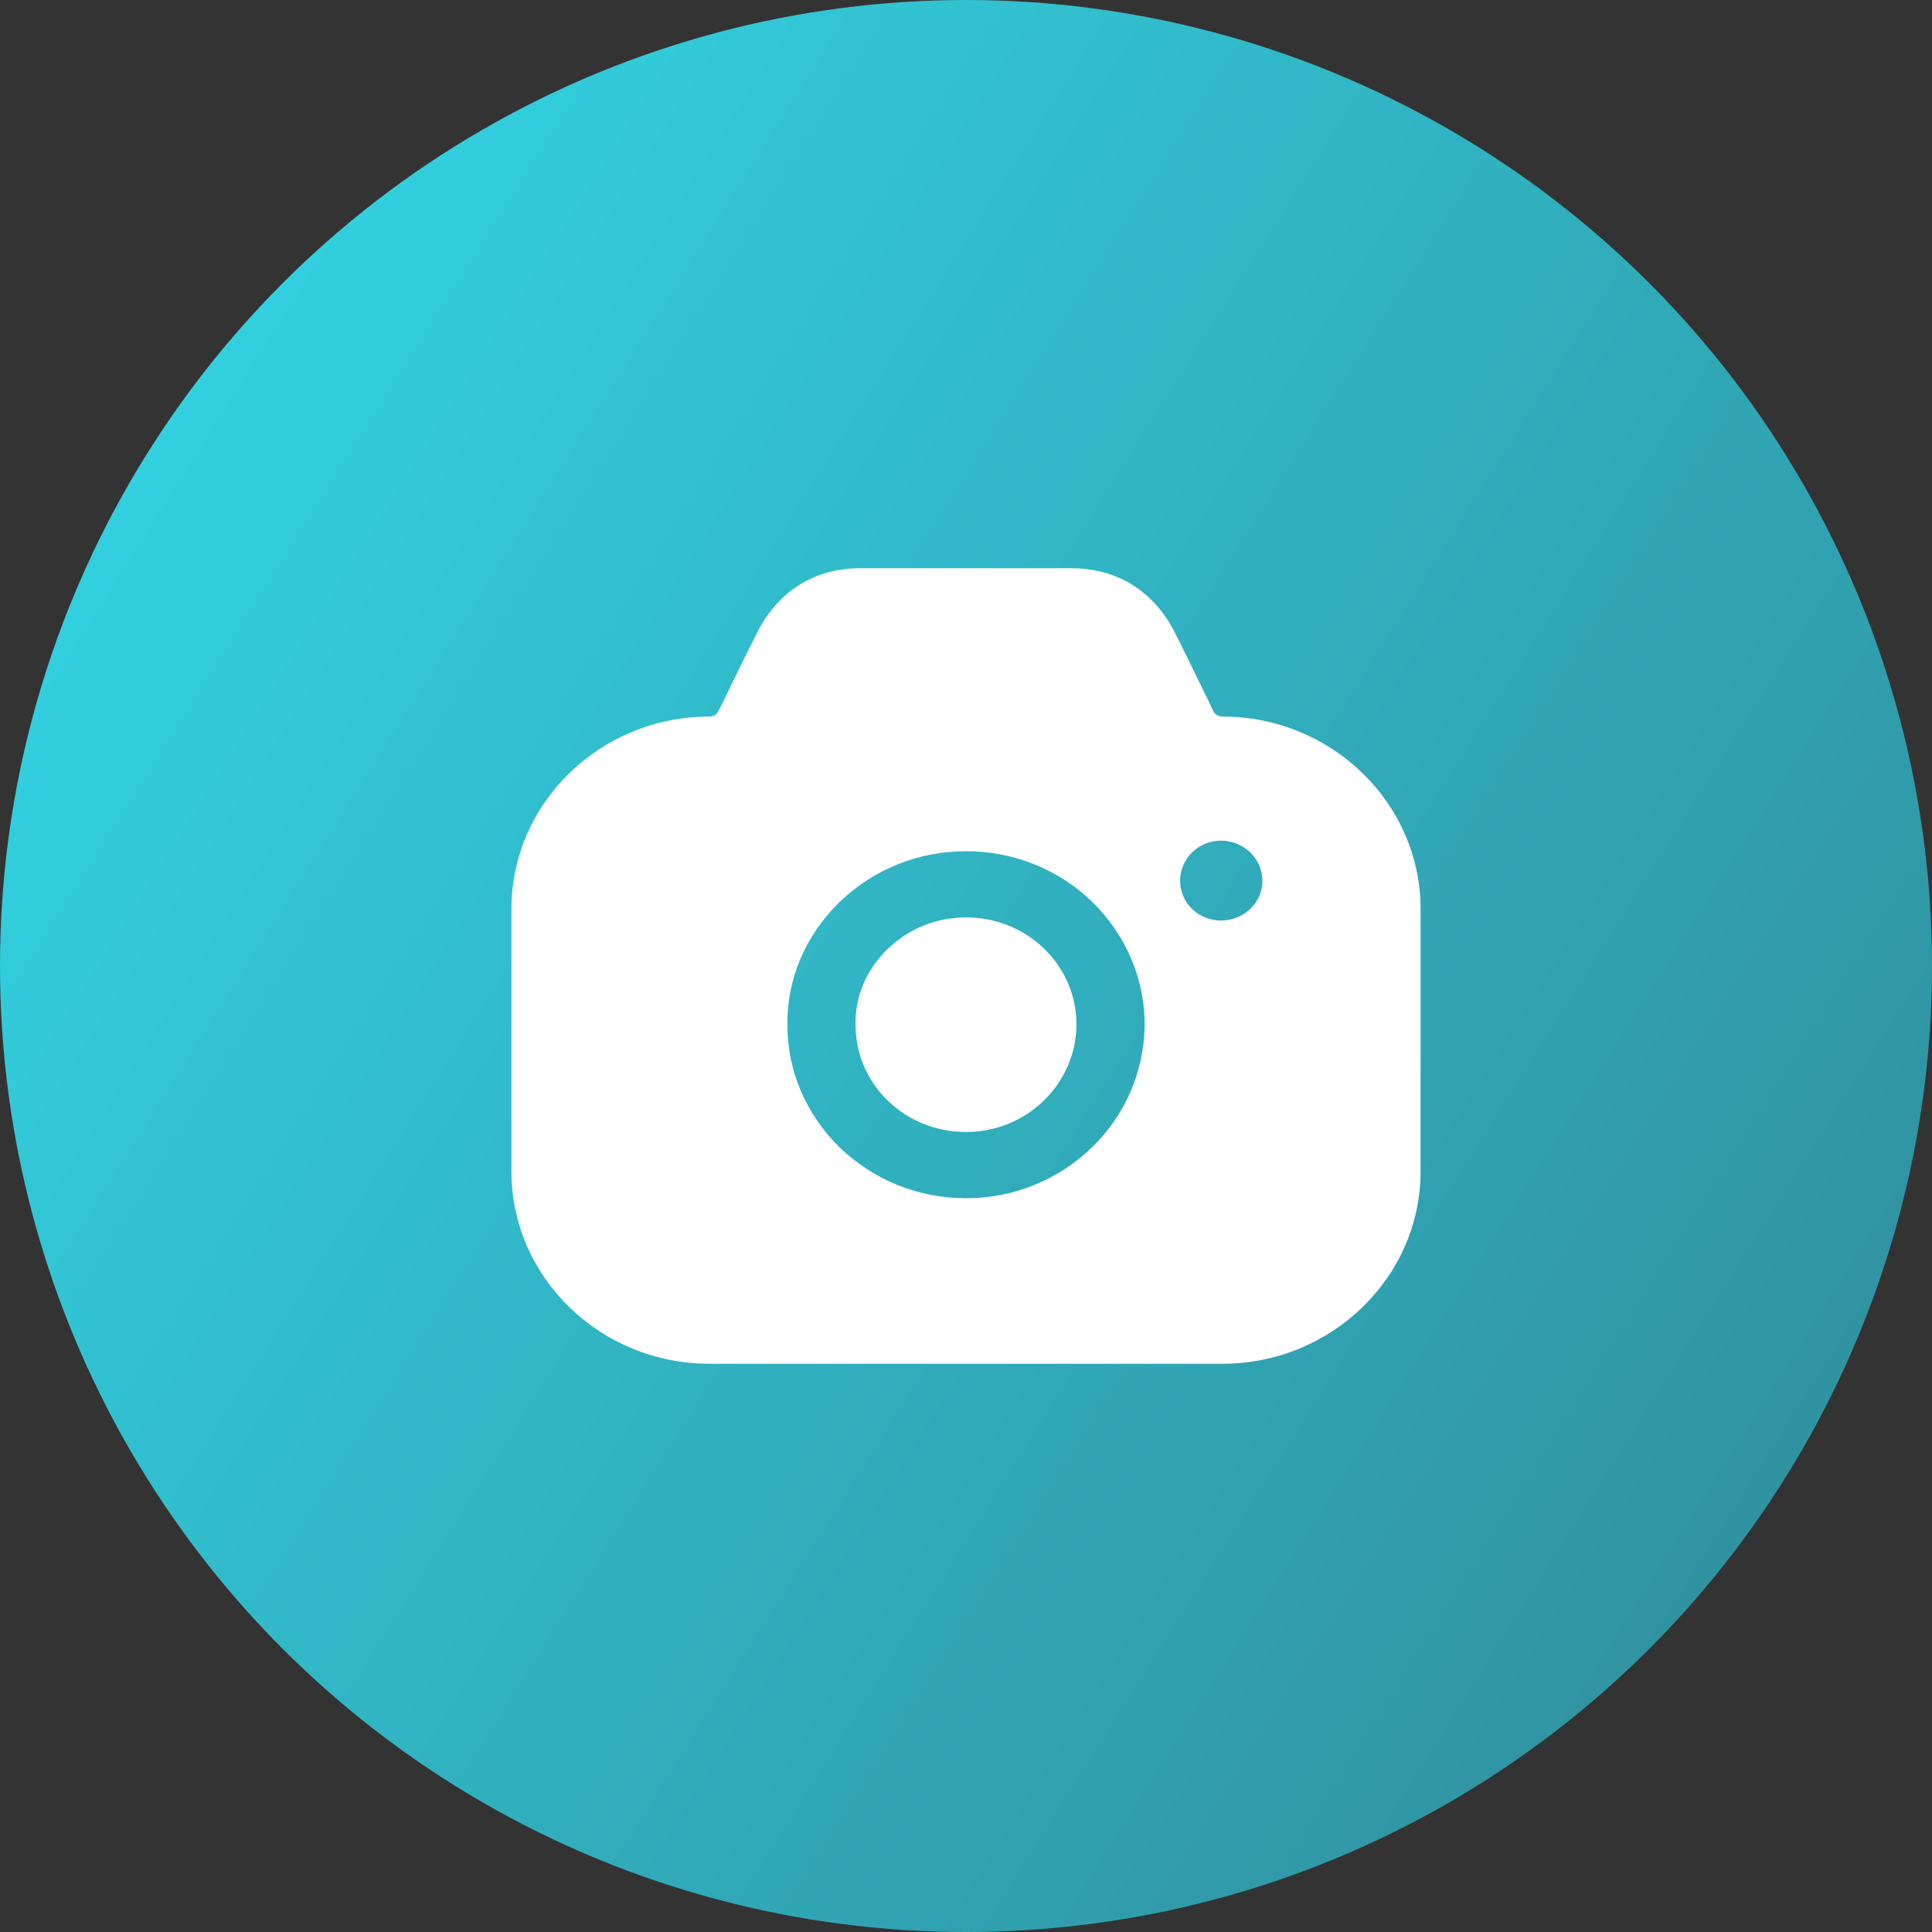 <svg width="34" height="34" viewBox="0 0 34 34" fill="none" xmlns="http://www.w3.org/2000/svg">
<rect x="0" y="0" width="34" height="34" fill="#333333" stroke="none"/>
<circle cx="17" cy="17" r="17" fill="url(#paint0_linear)"/>
<path fill-rule="evenodd" clip-rule="evenodd" d="M17 16.145C16.48 16.145 15.992 16.34 15.616 16.705C15.248 17.062 15.048 17.536 15.056 18.026V18.033C15.056 18.538 15.256 19.012 15.624 19.37C15.992 19.727 16.48 19.921 17 19.921C18.072 19.921 18.936 19.074 18.944 18.033C18.944 17.528 18.744 17.054 18.376 16.697C18.008 16.34 17.52 16.145 17 16.145ZM21.488 16.2C21.088 16.2 20.768 15.889 20.768 15.501C20.768 15.112 21.088 14.794 21.488 14.794C21.888 14.794 22.216 15.112 22.216 15.501C22.216 15.889 21.888 16.2 21.488 16.2ZM19.216 20.193C18.648 20.745 17.864 21.087 17 21.087C16.16 21.087 15.376 20.768 14.776 20.193C14.184 19.61 13.856 18.849 13.856 18.033C13.848 17.225 14.176 16.464 14.768 15.881C15.368 15.299 16.16 14.98 17 14.98C17.84 14.98 18.632 15.299 19.224 15.873C19.816 16.456 20.144 17.225 20.144 18.033C20.136 18.88 19.784 19.642 19.216 20.193ZM21.512 12.61C21.44 12.61 21.384 12.572 21.352 12.517L21.272 12.346C21.056 11.903 20.808 11.391 20.656 11.095C20.288 10.396 19.656 10.008 18.88 10H15.112C14.336 10.008 13.712 10.396 13.344 11.095C13.184 11.406 12.912 11.966 12.688 12.424L12.64 12.517C12.616 12.579 12.552 12.61 12.488 12.61C10.56 12.61 9 14.133 9 15.998V20.613C9 22.477 10.56 24 12.488 24H21.512C23.432 24 25 22.477 25 20.613V15.998C25 14.133 23.432 12.61 21.512 12.61Z" fill="white"/>
<defs>
<linearGradient id="paint0_linear" x1="-24.691" y1="28.128" x2="19.913" y2="56.302" gradientUnits="userSpaceOnUse">
<stop stop-color="#33E6F6"/>
<stop offset="1" stop-color="#2F8796"/>
</linearGradient>
</defs>
</svg>
